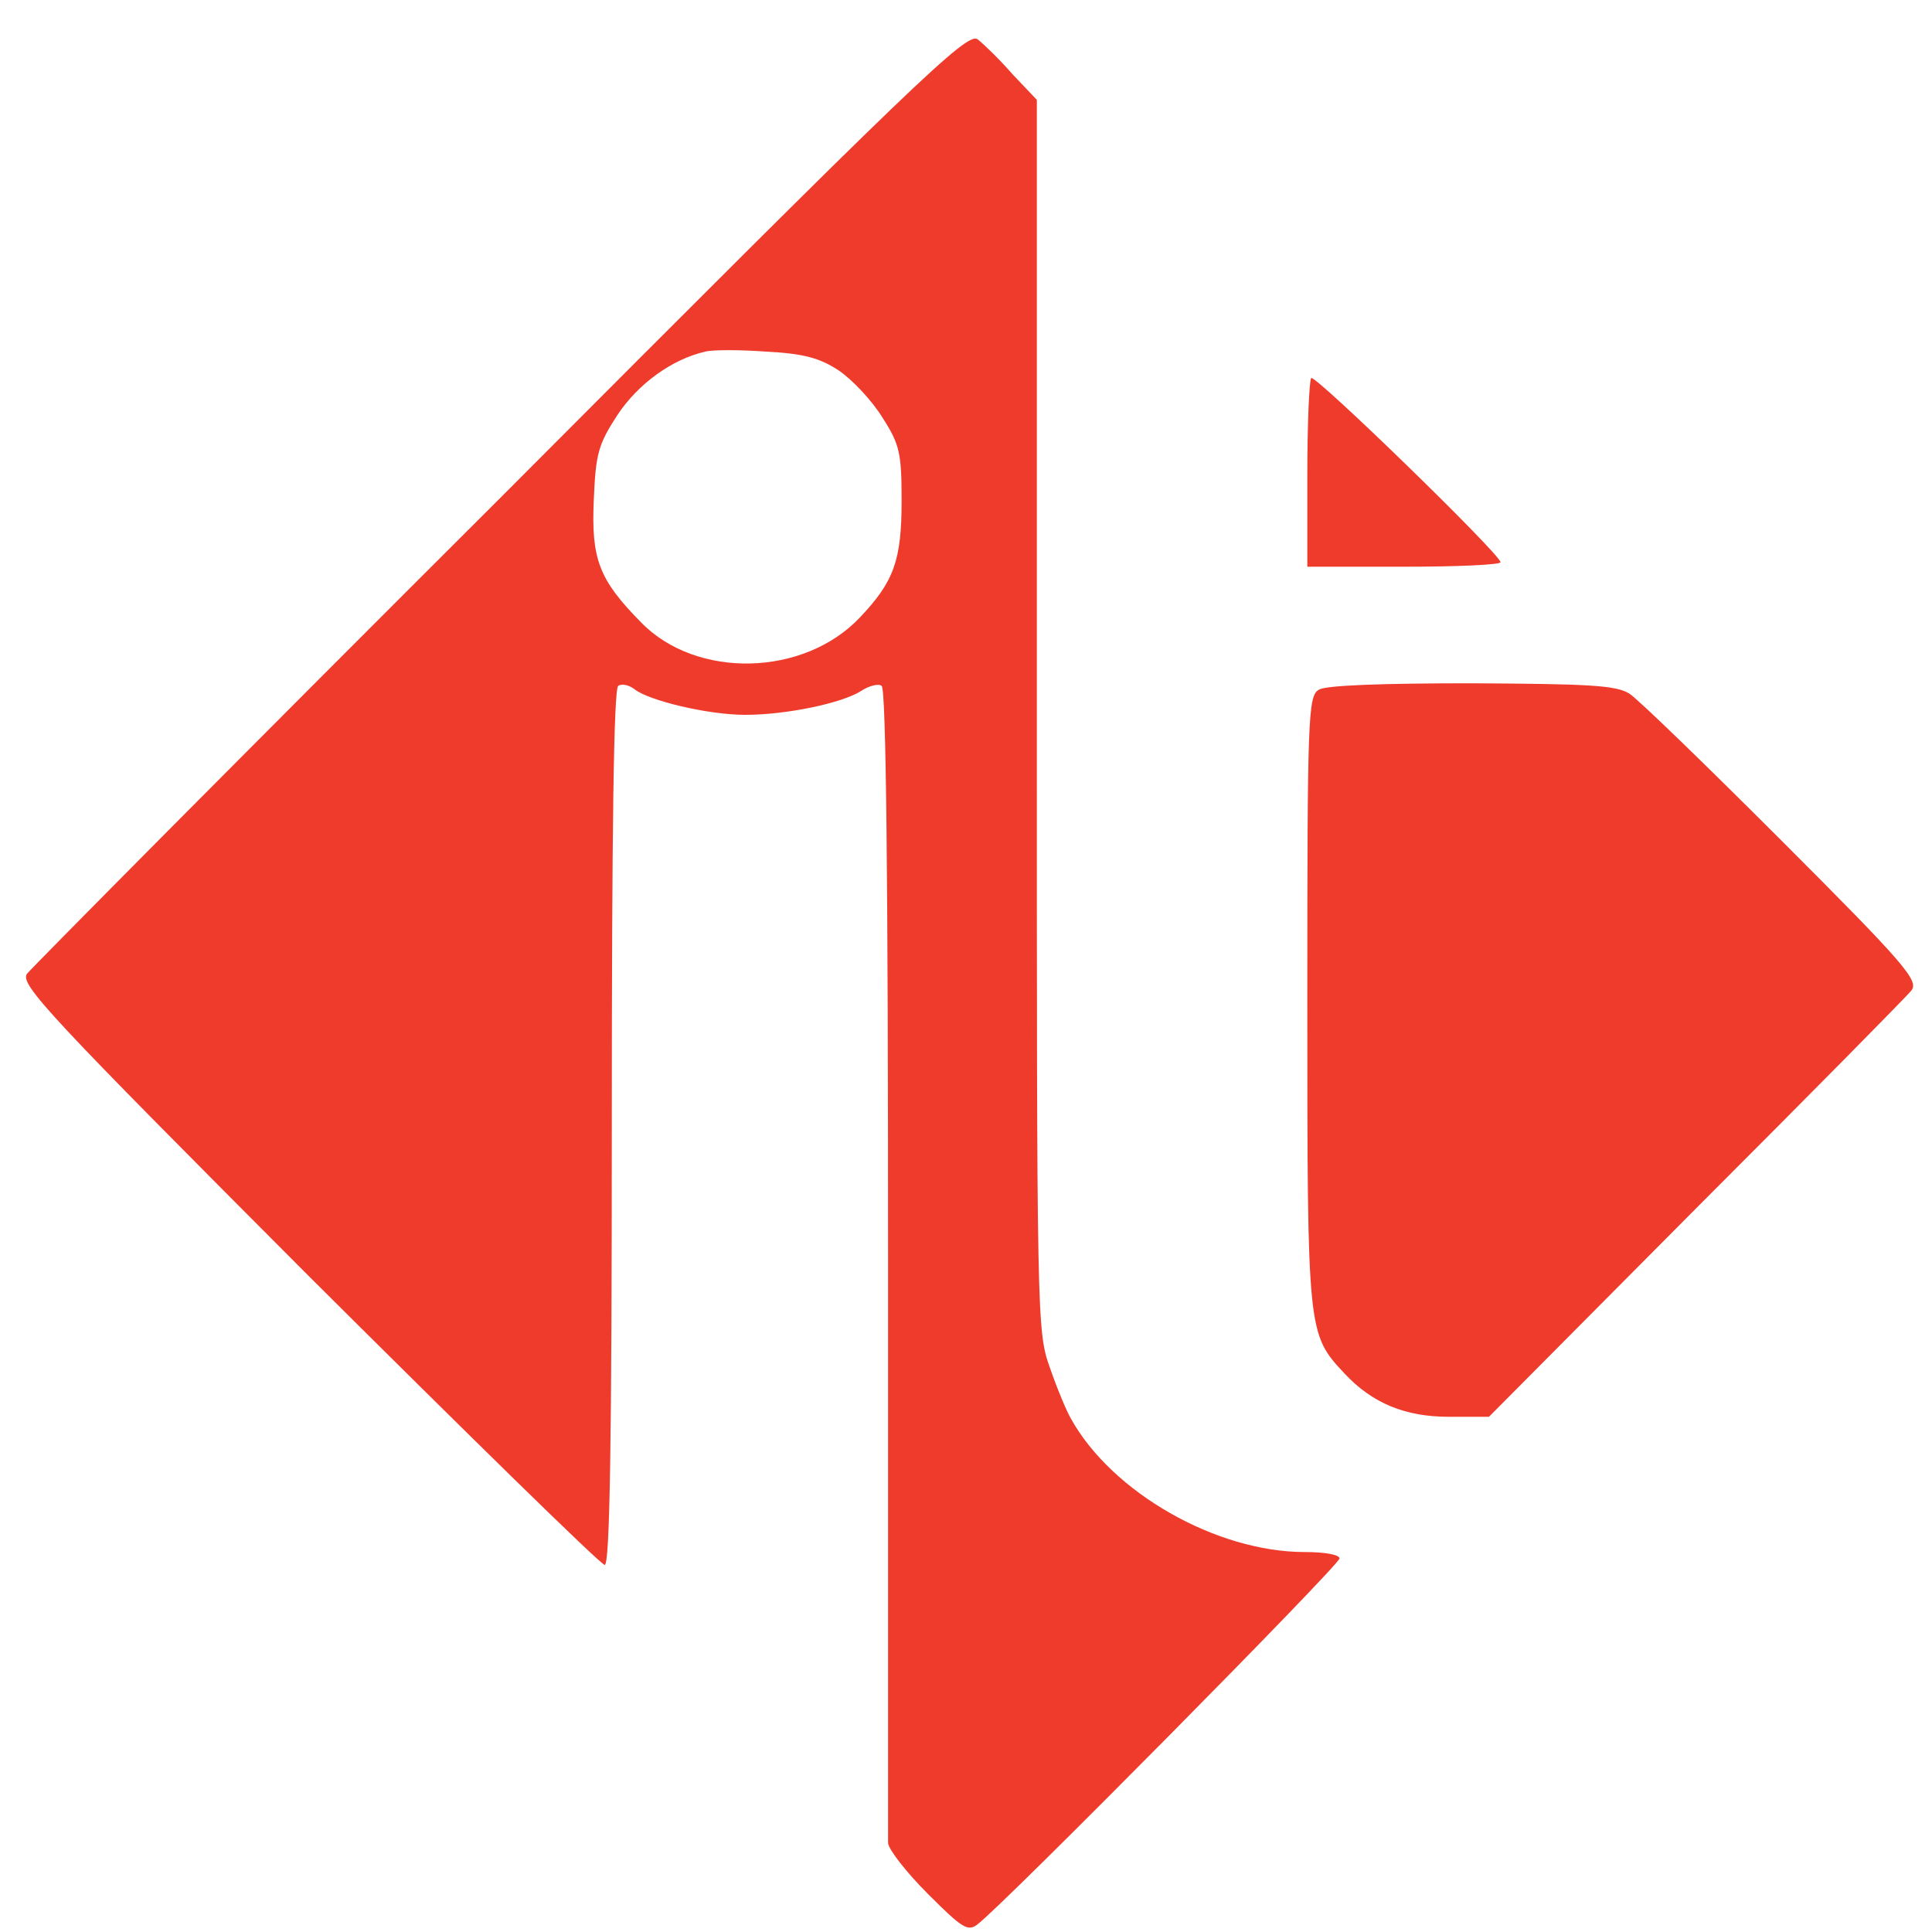 <?xml version="1.0" standalone="no"?>
<!DOCTYPE svg PUBLIC "-//W3C//DTD SVG 20010904//EN"
 "http://www.w3.org/TR/2001/REC-SVG-20010904/DTD/svg10.dtd">
<svg version="1.0" xmlns="http://www.w3.org/2000/svg"
 width="300pt" height="300pt" viewBox="0 0 300 300"
 preserveAspectRatio="xMidYMid meet">
<g transform="translate(0,300) scale(0.1,-0.1)"
fill="#ef3b2c" stroke="none">
<path d="M778 2228 c-398 -397 -729 -731 -736 -740 -12 -16 33 -64 436 -468
248 -247 455 -450 461 -450 8 0 11 194 11 679 0 462 3 682 10 686 6 4 17 1 25
-5 22 -18 115 -40 172 -40 64 0 150 18 180 37 12 8 27 12 32 8 7 -4 10 -302
10 -893 0 -488 0 -895 0 -904 1 -10 28 -45 62 -79 53 -53 62 -59 77 -47 41 31
562 558 562 568 0 6 -23 10 -54 10 -137 0 -299 92 -363 207 -7 12 -22 48 -33
80 -20 56 -20 78 -20 1013 l0 955 -38 40 c-20 23 -45 47 -54 54 -16 12 -97
-66 -740 -711z m524 197 c21 -14 52 -47 68 -73 27 -42 30 -55 30 -130 0 -92
-12 -125 -64 -180 -87 -93 -255 -97 -341 -8 -65 66 -77 98 -73 189 3 73 7 87
37 133 32 48 84 86 136 98 11 3 54 3 95 0 58 -3 83 -10 112 -29z"/>
<path d="M2036 2413 c-3 -4 -6 -71 -6 -150 l0 -143 150 0 c83 0 150 3 150 7 0
12 -288 292 -294 286z"/>
<path d="M2048 1929 c-17 -9 -18 -43 -18 -483 0 -517 0 -517 58 -579 43 -46
94 -67 162 -67 l62 0 321 323 c177 177 328 330 335 339 12 15 -10 41 -200 231
-117 117 -224 221 -238 230 -21 13 -63 15 -245 16 -135 0 -227 -3 -237 -10z"/>
</g>
</svg>
